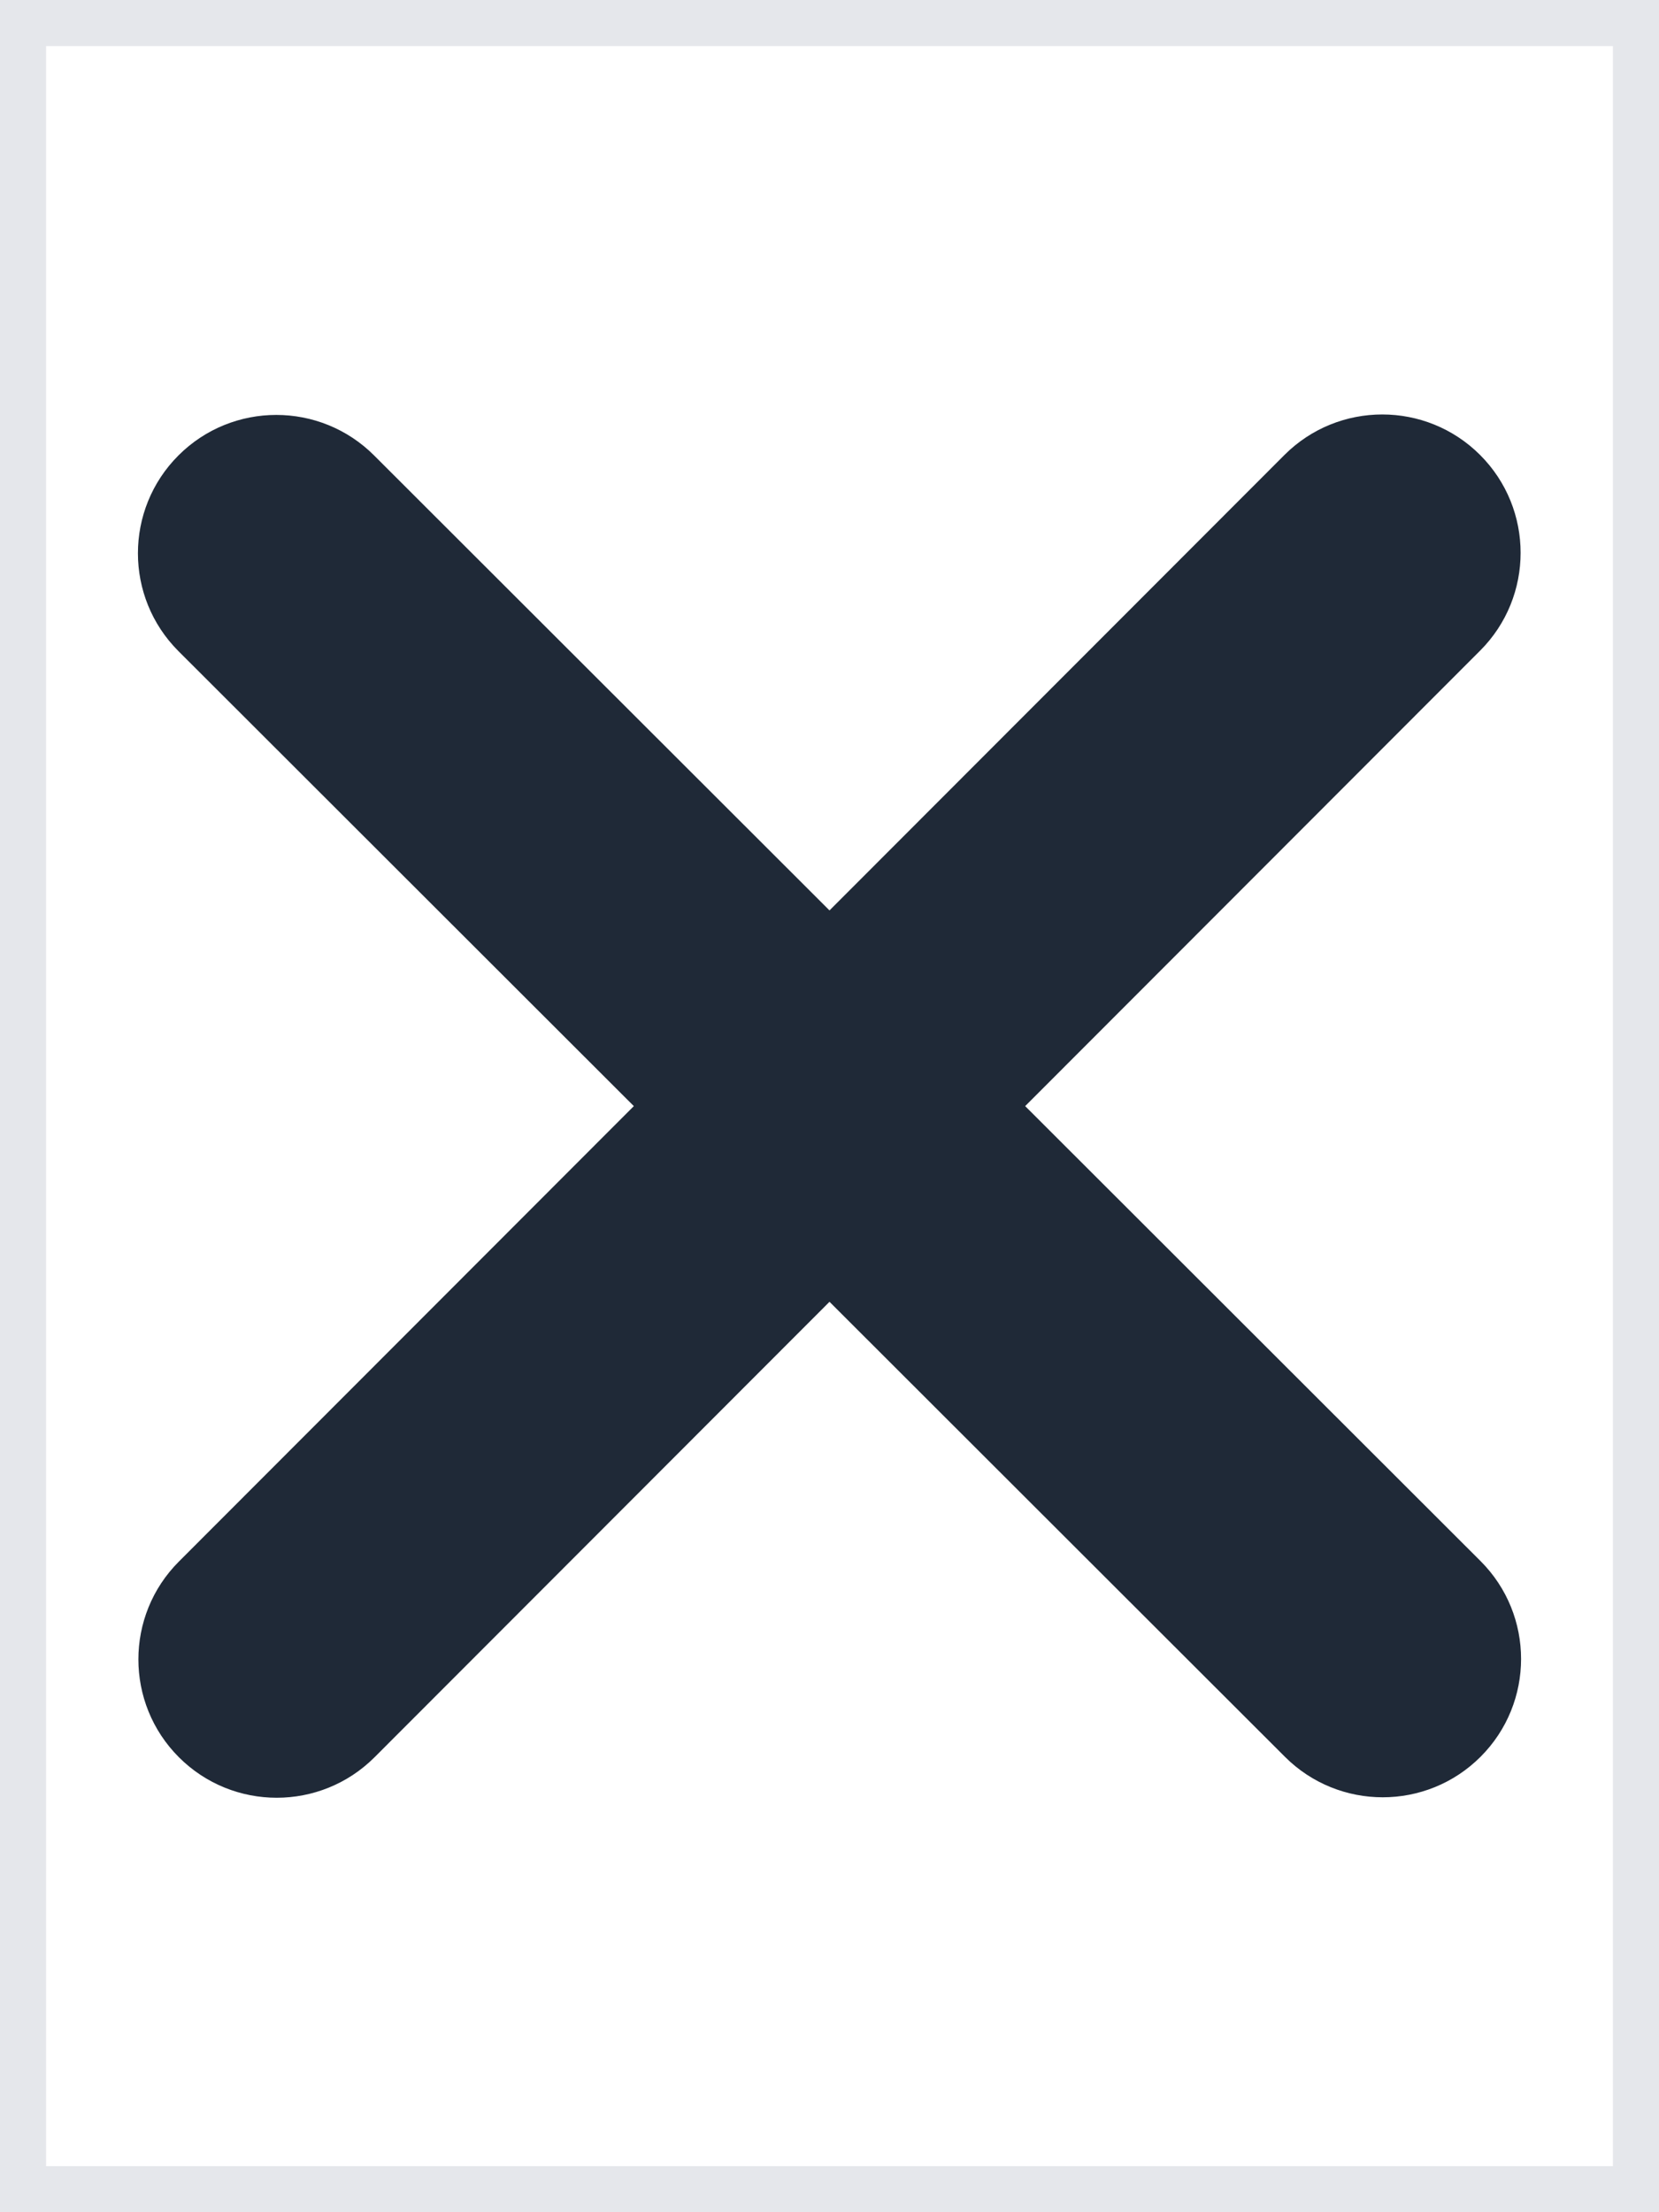 <svg preserveAspectRatio="none" width="100%" height="100%" overflow="visible" style="display: block;" viewBox="0 0 18 24" fill="none" xmlns="http://www.w3.org/2000/svg">
<g id="Frame">
<path d="M18 24H0V0H18V24Z" stroke="#E5E7EB"/>
<path id="Vector" d="M16.059 7.059C16.645 6.473 16.645 5.522 16.059 4.936C15.473 4.35 14.522 4.35 13.936 4.936L9 9.877L4.059 4.941C3.473 4.355 2.522 4.355 1.936 4.941C1.35 5.527 1.35 6.478 1.936 7.064L6.877 12L1.941 16.941C1.355 17.527 1.355 18.478 1.941 19.064C2.527 19.65 3.478 19.65 4.064 19.064L9 14.123L13.941 19.059C14.527 19.645 15.478 19.645 16.064 19.059C16.65 18.473 16.65 17.522 16.064 16.936L11.123 12L16.059 7.059Z" fill="#1F2937"/>
</g>
</svg>
